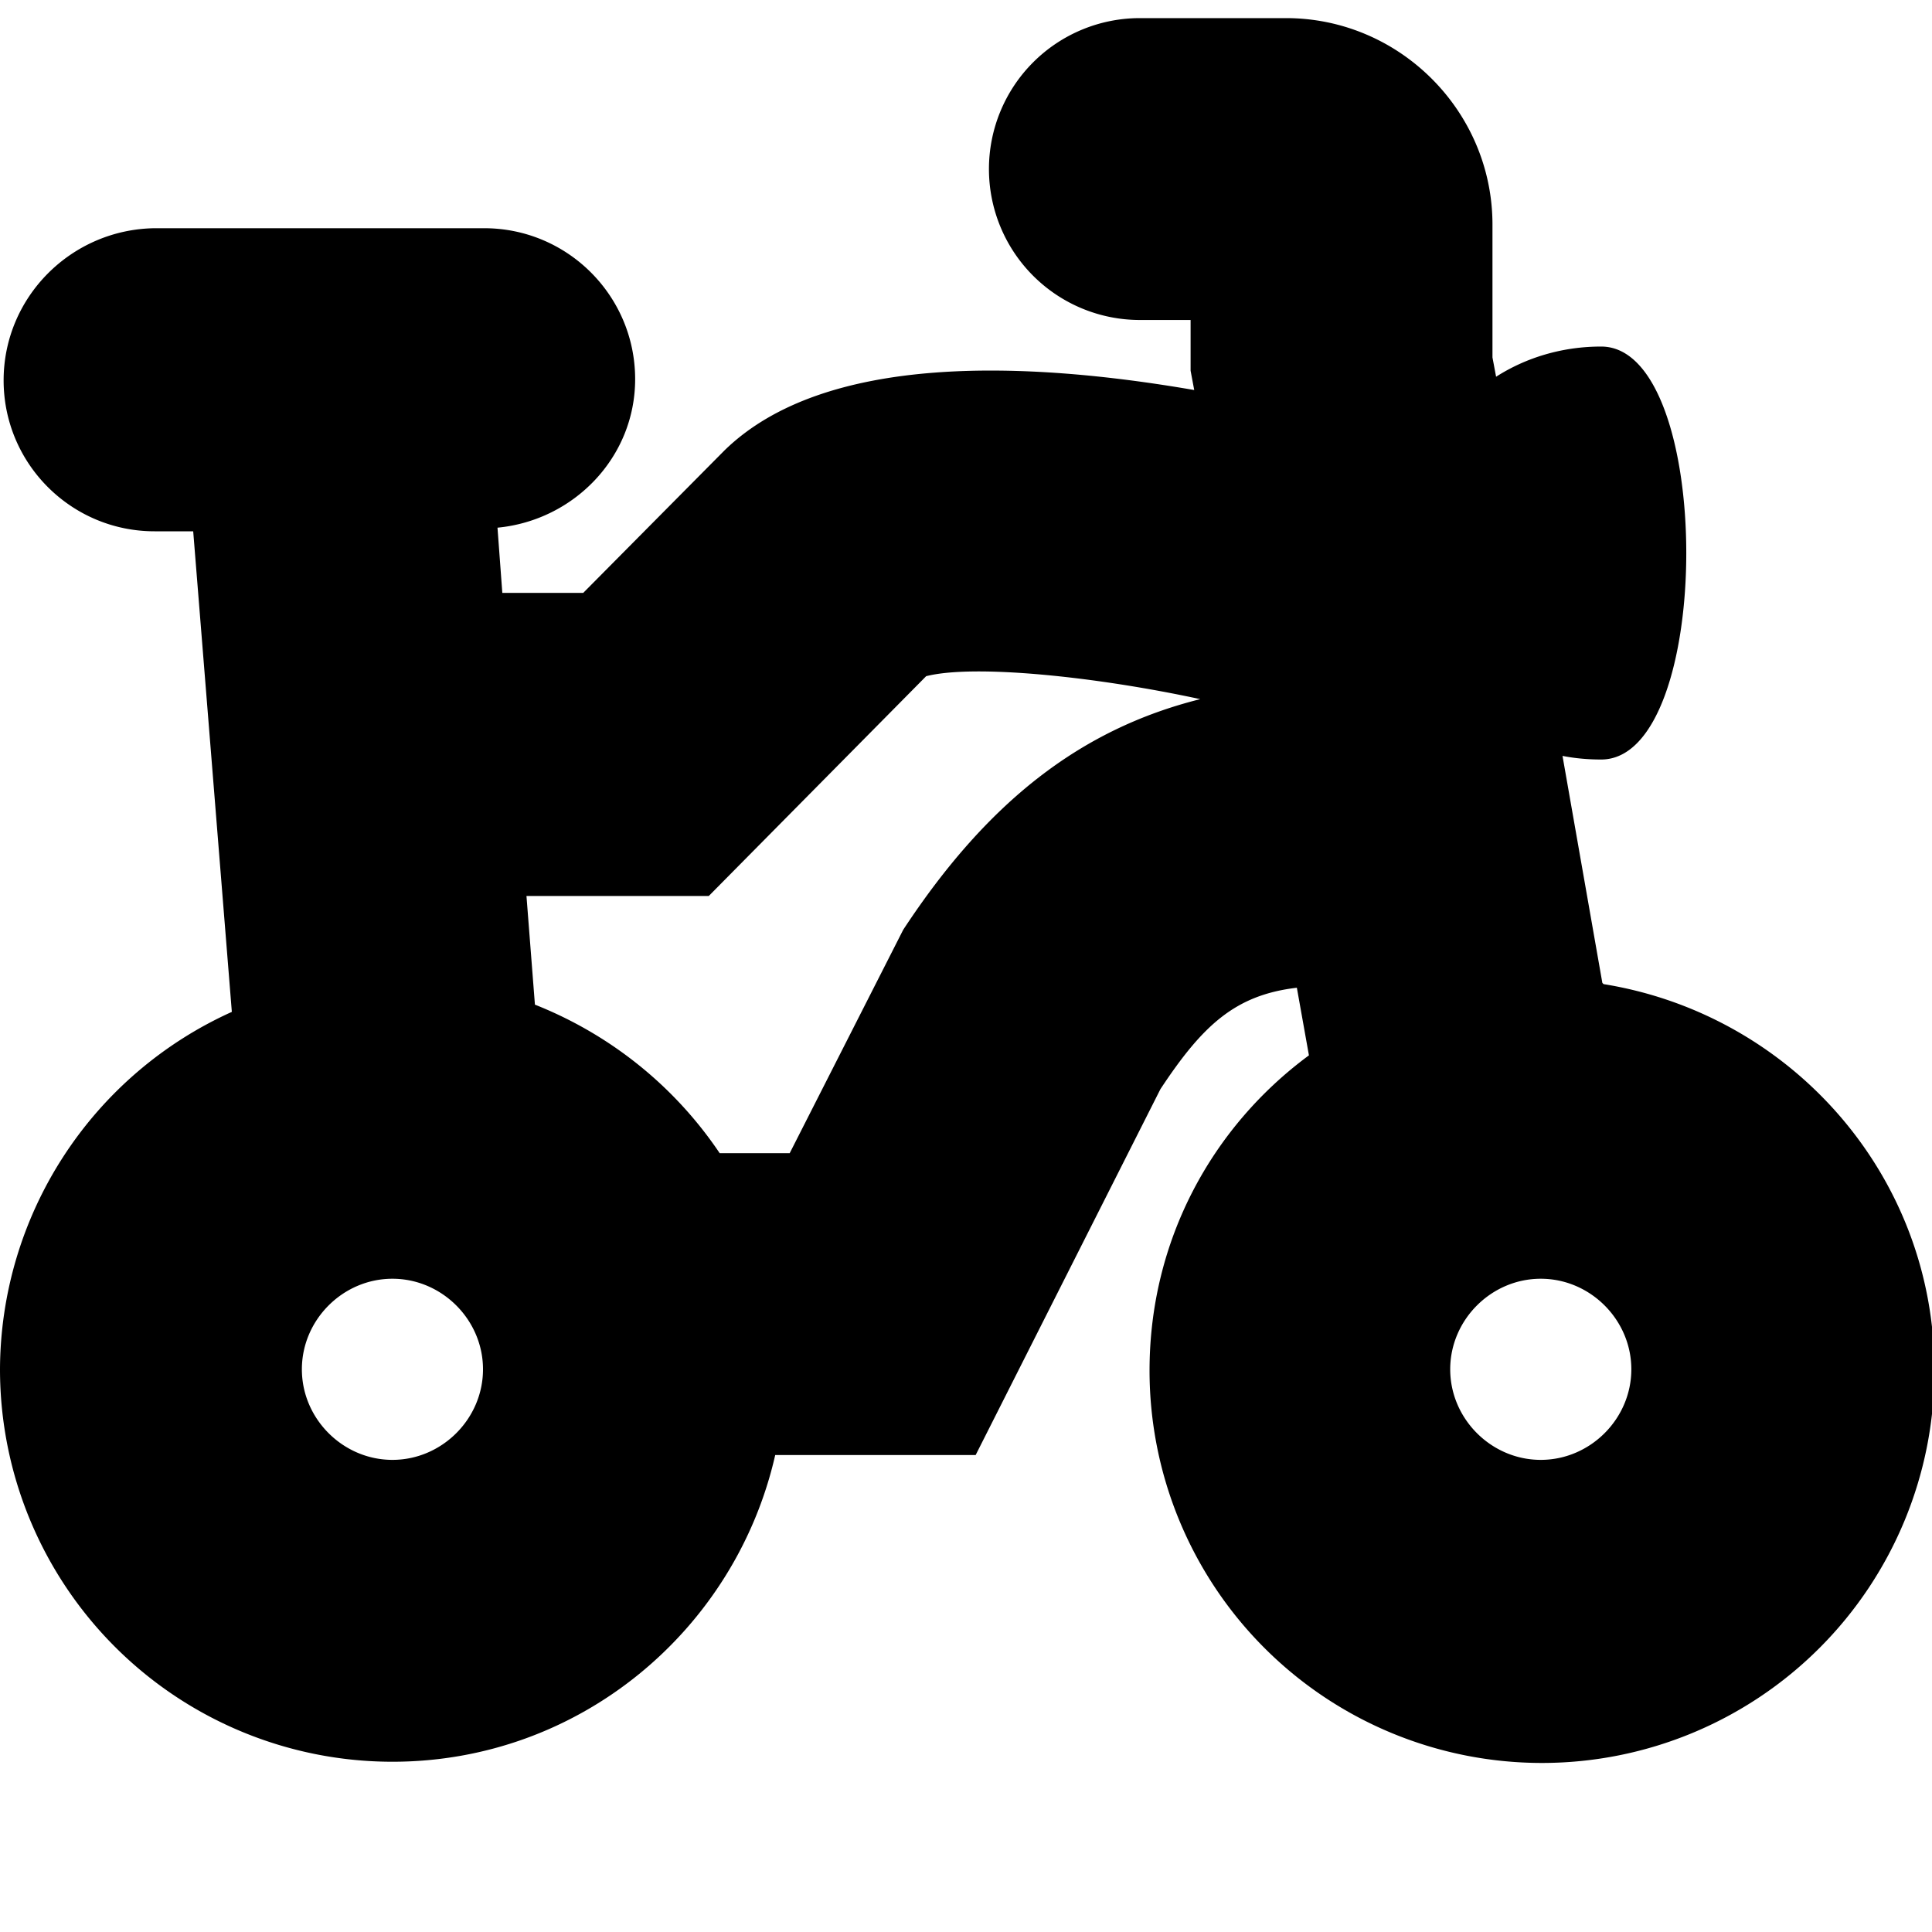 <svg viewBox="0 0 16 16" xmlns="http://www.w3.org/2000/svg">
  <path d="m13.27 8.14-.33-1.88c.1.02.21.03.32.03.94 0 .94-3.42 0-3.42-.32 0-.62.09-.87.25l-.03-.16v-1.1c0-.94-.77-1.71-1.71-1.71H9.44a1.25 1.25 0 0 0 0 2.5h.42v.42l.03.16c-1.39-.24-3.06-.31-3.89.5L4.83 4.91h-.67l-.04-.54c.63-.06 1.14-.58 1.14-1.23 0-.69-.56-1.25-1.25-1.25H1.28C.59 1.9.03 2.46.03 3.15S.59 4.4 1.28 4.4h.32l.32 3.98A3.26 3.26 0 0 0 0 11.34a3.25 3.25 0 0 0 3.25 3.25c1.55 0 2.84-1.09 3.17-2.54h1.66l1.53-3.03c.35-.53.62-.78 1.13-.84l.1.56c-.8.59-1.32 1.53-1.32 2.61a3.25 3.25 0 1 0 6.5 0c0-1.62-1.19-2.95-2.74-3.2ZM3.25 12.09c-.41 0-.75-.34-.75-.75s.34-.75.75-.75.75.34.75.75-.34.75-.75.75M7.48 7.7l-.94 1.85h-.58c-.37-.55-.9-.98-1.53-1.23l-.07-.9h1.51l1.8-1.82c.39-.1 1.39 0 2.27.19-1 .25-1.77.86-2.46 1.91m5.28 4.39c-.41 0-.75-.34-.75-.75s.34-.75.75-.75.75.34.75.75-.34.75-.75.75"/>
</svg>
